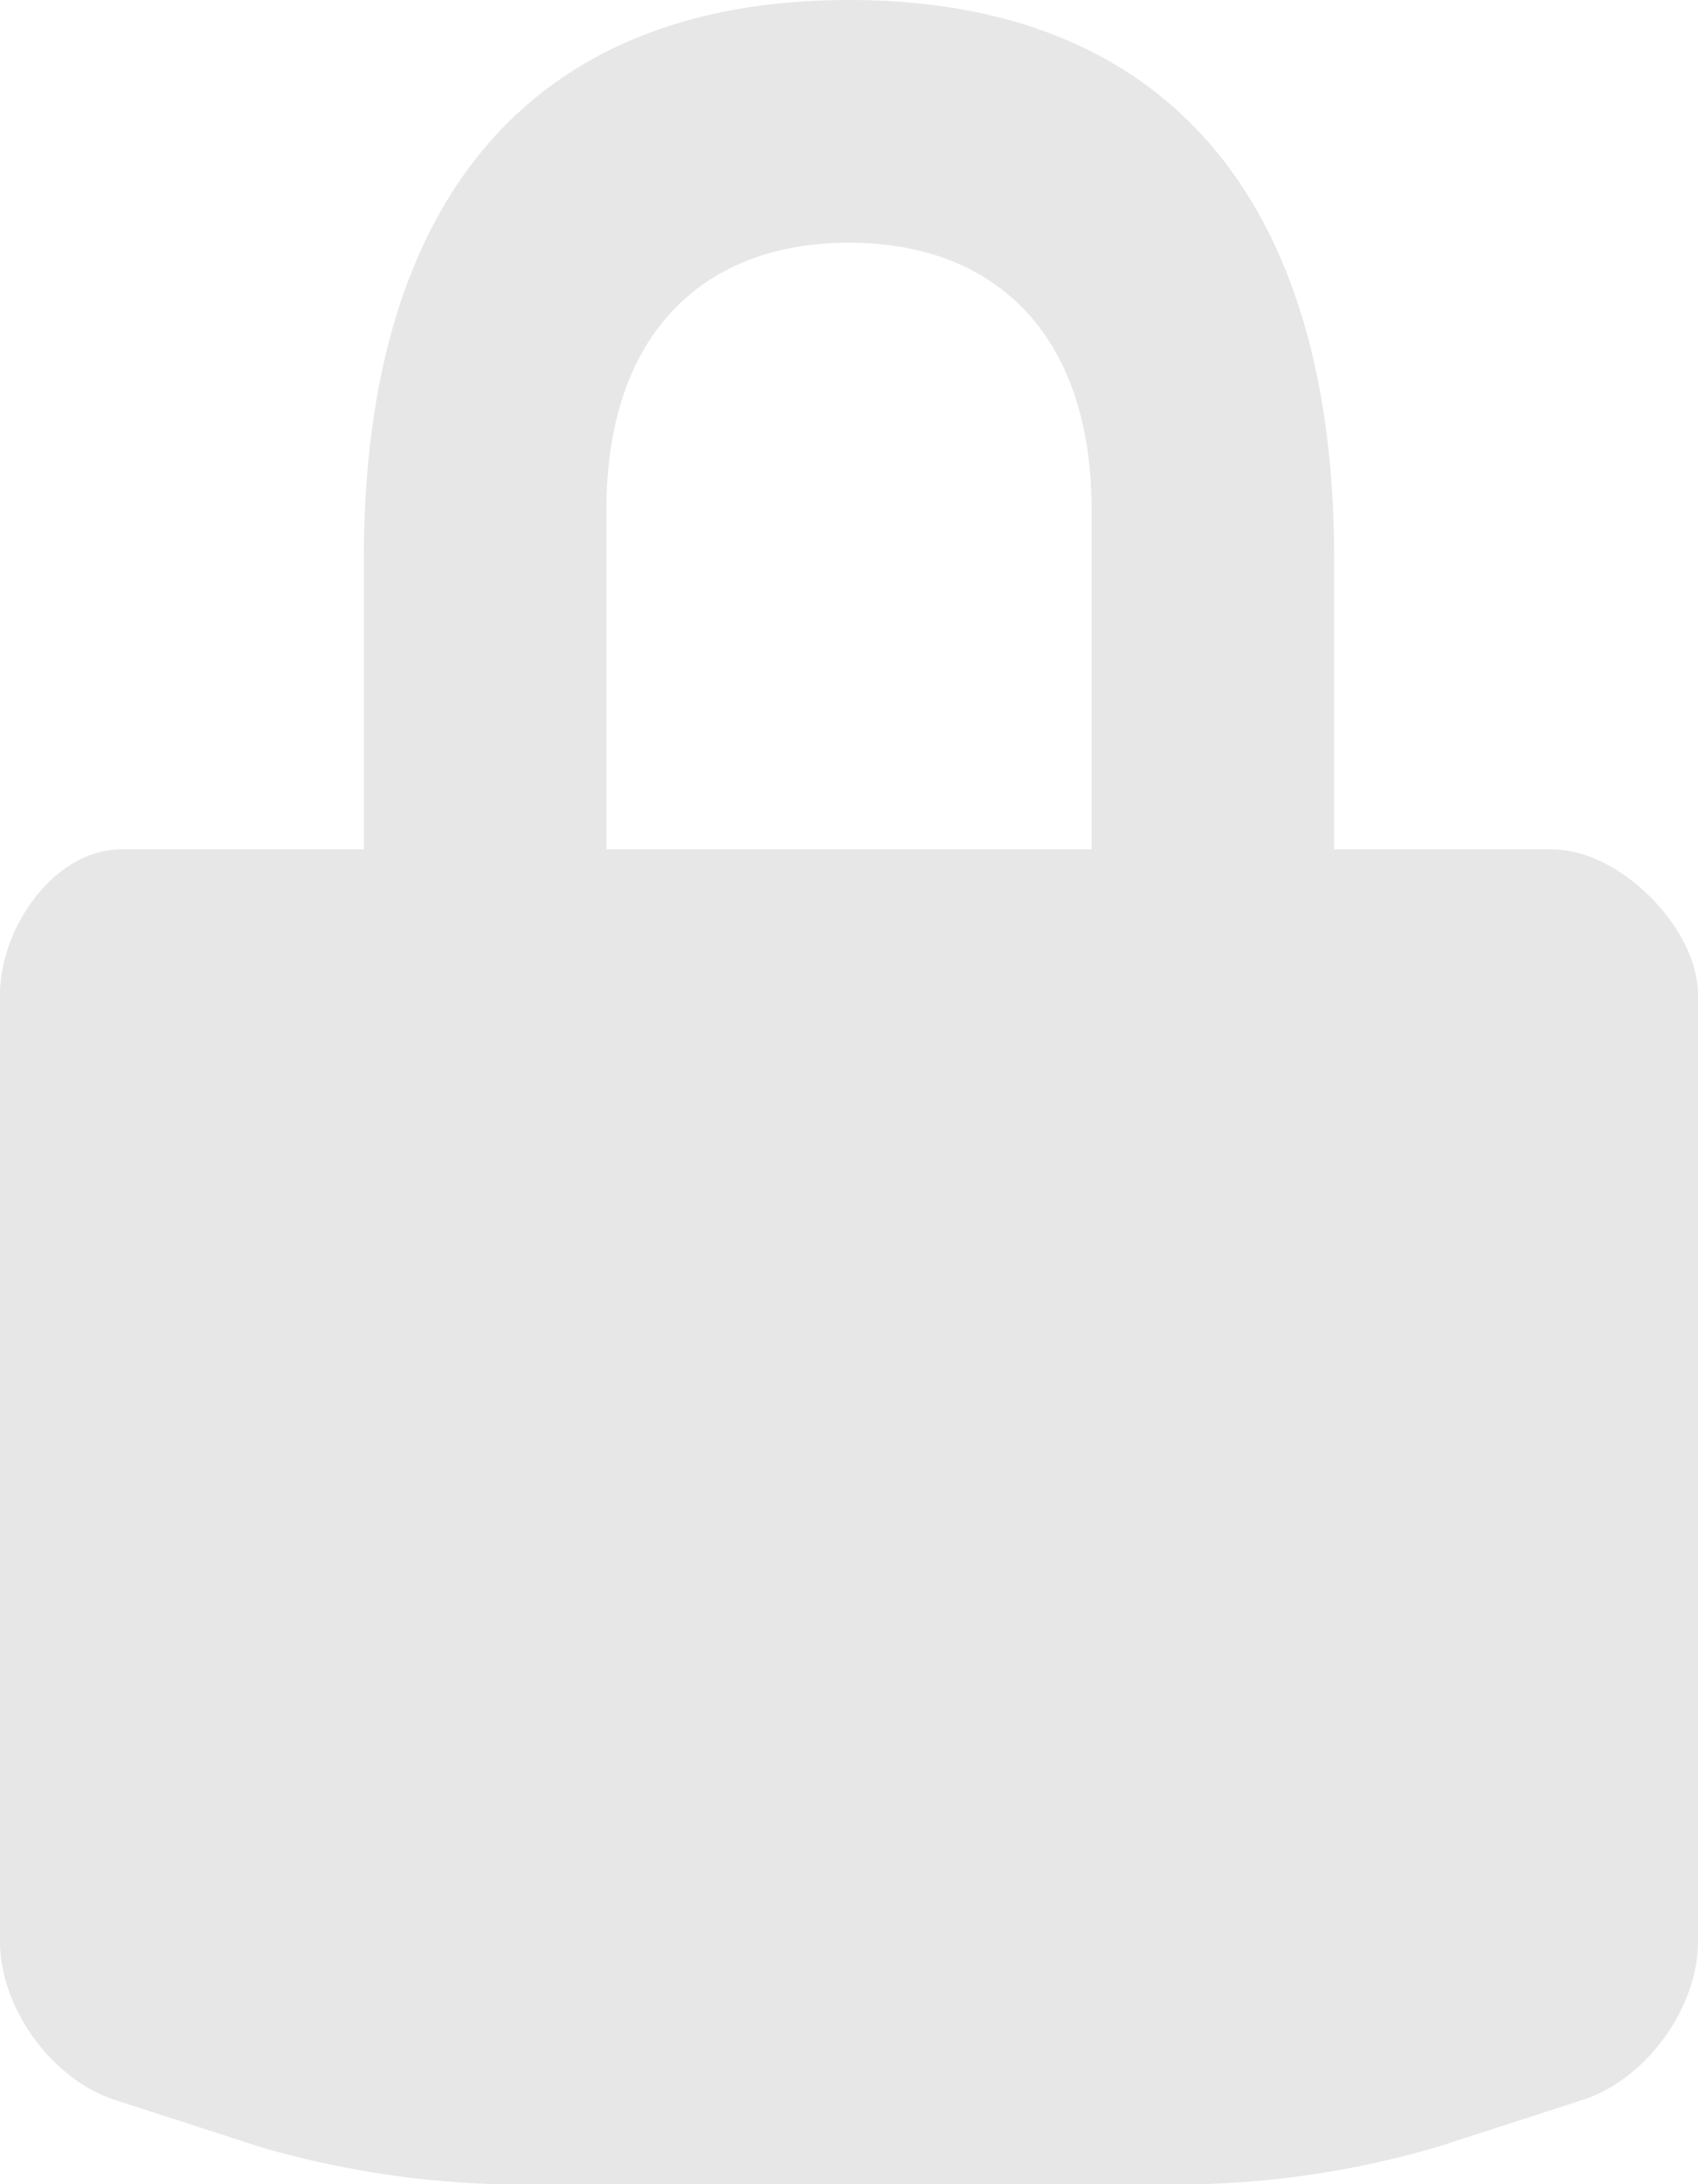 <svg xmlns="http://www.w3.org/2000/svg" width="14" height="18" fill="none" viewBox="0 0 14 18">
  <path fill="#E7E7E7" d="M12.8 7H11V4.6C11 1.703 9.665 0 7 0 4.334 0 3 1.703 3 4.6V7H1c-.553 0-1 .646-1 1.199V16c0 .549.428 1.139.951 1.307l1.197.387A7.73 7.73 0 004.1 18h5.8a7.677 7.677 0 001.951-.307l1.196-.387c.524-.167.953-.757.953-1.306V8.199C14 7.646 13.352 7 12.8 7zM9 7H5V4.199C5 2.754 5.797 2 7 2c1.203 0 2 .754 2 2.199V7z"/>
</svg>
